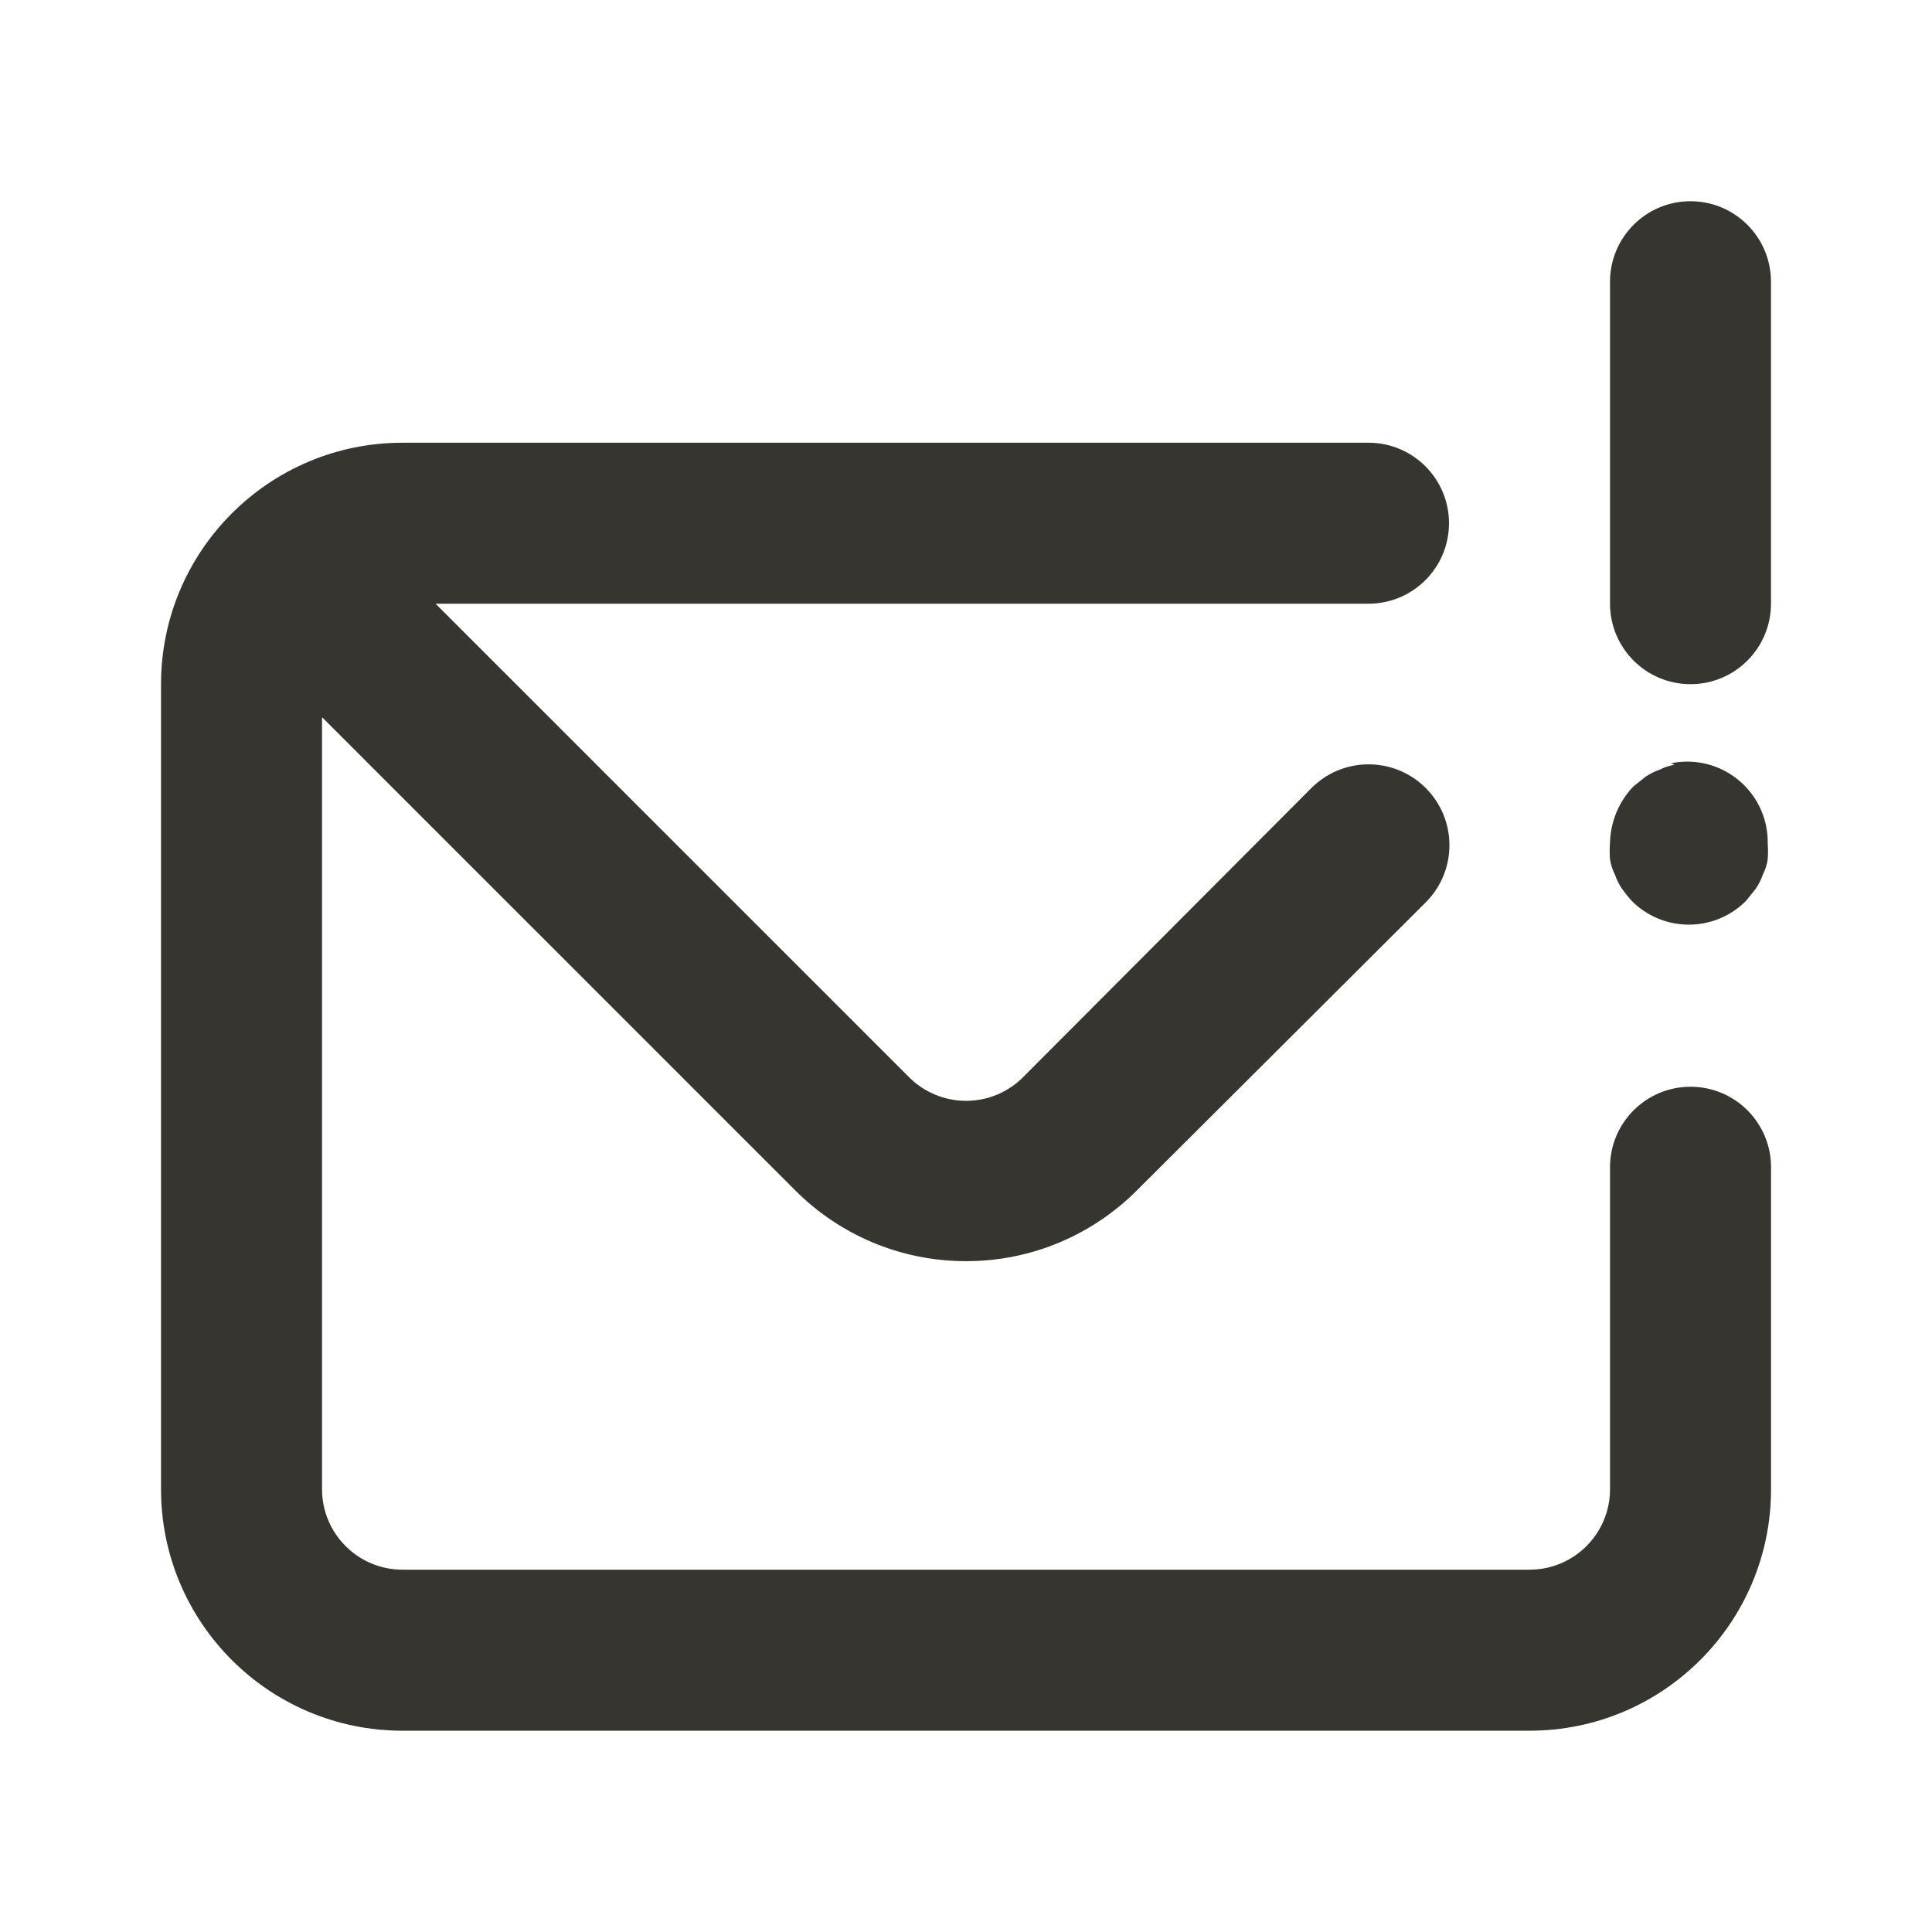 <!-- Generated by IcoMoon.io -->
<svg version="1.1" xmlns="http://www.w3.org/2000/svg" width="32" height="32" viewBox="0 0 32 32">
<title>ul-envelope-exclamation</title>
<path fill="#37352f" d="M28 18c-0.736 0-1.333 0.597-1.333 1.333v0 5.333c0 0.736-0.597 1.333-1.333 1.333v0h-18.667c-0.736 0-1.333-0.597-1.333-1.333v0-12.787l7.84 7.84c0.724 0.723 1.723 1.17 2.827 1.17s2.103-0.447 2.827-1.17l-0 0 4.787-4.773c0.242-0.242 0.392-0.577 0.392-0.947 0-0.739-0.599-1.339-1.339-1.339-0.37 0-0.704 0.15-0.947 0.392v0l-4.773 4.787c-0.242 0.244-0.577 0.394-0.947 0.394s-0.705-0.151-0.947-0.394l-7.84-7.84h15.453c0.736 0 1.333-0.597 1.333-1.333s-0.597-1.333-1.333-1.333v0h-16c-2.209 0-4 1.791-4 4v0 13.333c0 2.209 1.791 4 4 4v0h18.667c2.209 0 4-1.791 4-4v0-5.333c0-0.736-0.597-1.333-1.333-1.333v0zM28 3.333c-0.736 0-1.333 0.597-1.333 1.333v0 5.333c0 0.736 0.597 1.333 1.333 1.333s1.333-0.597 1.333-1.333v0-5.333c0-0.736-0.597-1.333-1.333-1.333v0zM27.733 12.667c-0.090 0.016-0.171 0.044-0.245 0.082l0.005-0.002c-0.092 0.032-0.171 0.072-0.243 0.122l0.003-0.002-0.2 0.16c-0.235 0.246-0.381 0.579-0.387 0.946v0.001c-0.003 0.038-0.005 0.082-0.005 0.127s0.002 0.089 0.005 0.132l-0-0.006c0.014 0.095 0.042 0.18 0.082 0.258l-0.002-0.004c0.032 0.092 0.072 0.171 0.122 0.243l-0.002-0.003c0.053 0.075 0.105 0.14 0.162 0.202l-0.002-0.002c0.242 0.244 0.577 0.394 0.947 0.394s0.705-0.151 0.947-0.394l0-0 0.16-0.2c0.048-0.069 0.088-0.148 0.118-0.233l0.002-0.007c0.038-0.073 0.066-0.159 0.079-0.249l0-0.004c0.003-0.038 0.005-0.082 0.005-0.127s-0.002-0.089-0.005-0.132l0 0.006c0-0.008 0-0.018 0-0.027 0-0.736-0.597-1.333-1.333-1.333-0.095 0-0.187 0.010-0.276 0.029l0.009-0.002z"></path>
</svg>
